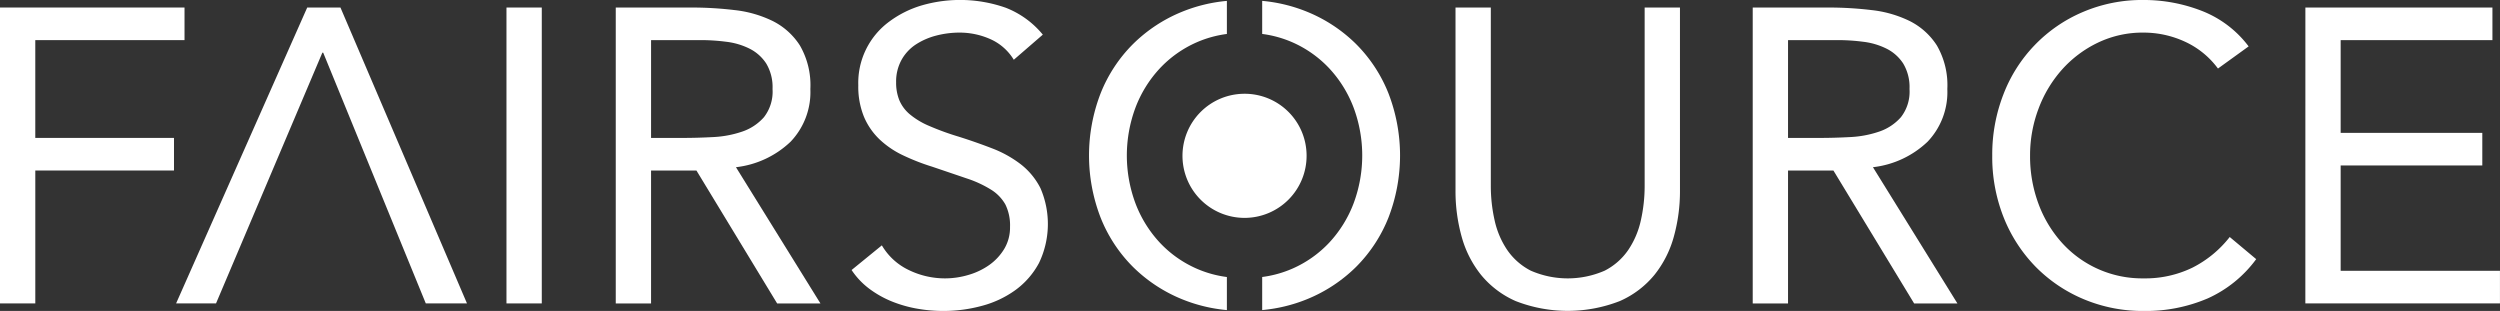 <svg xmlns="http://www.w3.org/2000/svg" width="294.853" height="36.673" viewBox="0 0 294.853 36.673">
  <rect x="0" y="0" width="294.853" height="36.673" fill="#333333" stroke="none"/>
  <g id="Grupo_393" data-name="Grupo 393" transform="translate(-408.234 -3203.164)">
    <path id="Trazado_1034" data-name="Trazado 1034" d="M710.016,516.513h21.762v3.845h-17.6v11.534h16.359v3.844H714.18v15.675h-4.164Z" transform="translate(-301.782 2687.538)" fill="#fff"/>
    <path id="Trazado_1035" data-name="Trazado 1035" d="M764.619,516.513H760.7l-15.466,34.9h4.709l12.542-29.574h.1l12.1,29.574h4.858Z" transform="translate(-316.232 2687.538)" fill="#fff"/>
    <rect id="Rectángulo_539" data-name="Rectángulo 539" width="4.164" height="34.898" transform="translate(467.968 3204.052)" fill="#fff"/>
    <path id="Trazado_1036" data-name="Trazado 1036" d="M837.323,531.892h3.718q1.735,0,3.594-.1a12.37,12.37,0,0,0,3.421-.641,5.951,5.951,0,0,0,2.578-1.7,4.9,4.9,0,0,0,1.016-3.327,5.408,5.408,0,0,0-.743-3.006,5.016,5.016,0,0,0-1.959-1.75,8.353,8.353,0,0,0-2.726-.813,23.483,23.483,0,0,0-3.049-.2h-5.849Zm-4.164-15.379h8.972a42.635,42.635,0,0,1,5.032.3,13.6,13.6,0,0,1,4.486,1.281,8.109,8.109,0,0,1,3.222,2.883,9.339,9.339,0,0,1,1.24,5.151,8.469,8.469,0,0,1-2.331,6.21,11.151,11.151,0,0,1-6.444,3.007l9.964,16.069h-5.107l-9.517-15.675h-5.354v15.675h-4.164Z" transform="translate(-352.302 2687.539)" fill="#fff"/>
    <path id="Trazado_1037" data-name="Trazado 1037" d="M899.449,522.049a6.137,6.137,0,0,0-2.776-2.44,8.886,8.886,0,0,0-3.619-.764,10.909,10.909,0,0,0-2.727.345,8.141,8.141,0,0,0-2.4,1.036,5.182,5.182,0,0,0-1.71,1.823,5.288,5.288,0,0,0-.645,2.662,5.512,5.512,0,0,0,.372,2.095,4.414,4.414,0,0,0,1.215,1.652,9,9,0,0,0,2.28,1.38,31.393,31.393,0,0,0,3.52,1.282q2.033.641,3.941,1.38a13.371,13.371,0,0,1,3.371,1.873,8.331,8.331,0,0,1,2.33,2.834,10.634,10.634,0,0,1-.173,8.8,9.5,9.5,0,0,1-2.751,3.179,11.948,11.948,0,0,1-3.941,1.873,17.264,17.264,0,0,1-4.61.616,17.657,17.657,0,0,1-3.073-.271,14.852,14.852,0,0,1-2.95-.837,11.939,11.939,0,0,1-2.652-1.479,8.925,8.925,0,0,1-2.131-2.242l3.569-2.909a7.323,7.323,0,0,0,3.173,2.909,9.757,9.757,0,0,0,4.312.986,9.654,9.654,0,0,0,2.7-.4,8.175,8.175,0,0,0,2.453-1.158,6.324,6.324,0,0,0,1.785-1.9,4.9,4.9,0,0,0,.694-2.612,5.557,5.557,0,0,0-.545-2.638,4.876,4.876,0,0,0-1.686-1.75,13.138,13.138,0,0,0-2.875-1.33q-1.736-.591-4.065-1.38a25.623,25.623,0,0,1-3.47-1.356,10.622,10.622,0,0,1-2.751-1.872,7.987,7.987,0,0,1-1.834-2.662,9.36,9.36,0,0,1-.67-3.722,8.964,8.964,0,0,1,3.669-7.516,12.2,12.2,0,0,1,3.817-1.9,16.251,16.251,0,0,1,9.89.272,10.625,10.625,0,0,1,4.387,3.179Z" transform="translate(-371.648 2688.164)" fill="#fff"/>
    <path id="Trazado_1038" data-name="Trazado 1038" d="M1027.575,538.1a20,20,0,0,1-.72,5.421,12.491,12.491,0,0,1-2.281,4.51,10.984,10.984,0,0,1-4.09,3.1,16.89,16.89,0,0,1-12.293,0,10.987,10.987,0,0,1-4.089-3.1,12.482,12.482,0,0,1-2.281-4.51,19.943,19.943,0,0,1-.719-5.421V516.513h4.164v21a18.468,18.468,0,0,0,.446,4.092,10.092,10.092,0,0,0,1.487,3.5,7.525,7.525,0,0,0,2.776,2.44,10.885,10.885,0,0,0,8.725,0,7.519,7.519,0,0,0,2.776-2.44,10.1,10.1,0,0,0,1.487-3.5,18.468,18.468,0,0,0,.446-4.092v-21h4.165Z" transform="translate(-421.203 2687.539)" fill="#fff"/>
    <path id="Trazado_1039" data-name="Trazado 1039" d="M1064.7,531.892h3.719q1.734,0,3.594-.1a12.373,12.373,0,0,0,3.421-.641,5.948,5.948,0,0,0,2.577-1.7,4.892,4.892,0,0,0,1.017-3.327,5.411,5.411,0,0,0-.743-3.006,5.014,5.014,0,0,0-1.959-1.75,8.351,8.351,0,0,0-2.726-.813,23.5,23.5,0,0,0-3.049-.2h-5.85Zm-4.164-15.379h8.973a42.633,42.633,0,0,1,5.032.3,13.608,13.608,0,0,1,4.486,1.281,8.121,8.121,0,0,1,3.222,2.883,9.335,9.335,0,0,1,1.239,5.151,8.472,8.472,0,0,1-2.329,6.21,11.159,11.159,0,0,1-6.445,3.007l9.964,16.069h-5.105l-9.518-15.675H1064.7v15.675h-4.164Z" transform="translate(-445.584 2687.539)" fill="#fff"/>
    <path id="Trazado_1040" data-name="Trazado 1040" d="M1135.063,523.083a10.03,10.03,0,0,0-3.917-3.179,11.616,11.616,0,0,0-4.858-1.06,12.211,12.211,0,0,0-5.379,1.183,13.478,13.478,0,0,0-4.239,3.179,14.593,14.593,0,0,0-2.776,4.633,15.5,15.5,0,0,0-.991,5.5,16.039,16.039,0,0,0,.991,5.693,14.2,14.2,0,0,0,2.752,4.584,12.747,12.747,0,0,0,9.642,4.215,12.734,12.734,0,0,0,5.75-1.258,13.028,13.028,0,0,0,4.412-3.622l3.123,2.612a14.435,14.435,0,0,1-5.725,4.633,18.522,18.522,0,0,1-7.56,1.478,17.937,17.937,0,0,1-7.04-1.38,17.335,17.335,0,0,1-5.676-3.82,17.593,17.593,0,0,1-3.767-5.791,19.293,19.293,0,0,1-1.363-7.344,19.531,19.531,0,0,1,1.314-7.2,17.229,17.229,0,0,1,9.344-9.711,17.775,17.775,0,0,1,7.188-1.43,18.808,18.808,0,0,1,6.865,1.282,12.657,12.657,0,0,1,5.528,4.19Z" transform="translate(-465.24 2688.165)" fill="#fff"/>
    <path id="Trazado_1041" data-name="Trazado 1041" d="M1171.065,516.513h22.06v3.845h-17.9V531.3h16.706v3.844h-16.706v12.421h18.789v3.845h-22.953Z" transform="translate(-490.931 2687.538)" fill="#fff"/>
    <path id="Trazado_1042" data-name="Trazado 1042" d="M944.066,547.744a13.058,13.058,0,0,1-3.545-.978,13.25,13.25,0,0,1-4.387-3.1,14.158,14.158,0,0,1-2.85-4.609,16.173,16.173,0,0,1,0-11.288,14.159,14.159,0,0,1,2.85-4.608,13.279,13.279,0,0,1,4.387-3.105,13.078,13.078,0,0,1,3.545-.978v-3.9a18.35,18.35,0,0,0-5.279,1.278,17.686,17.686,0,0,0-5.8,3.82,17.143,17.143,0,0,0-3.817,5.816,20.325,20.325,0,0,0,0,14.638,17.14,17.14,0,0,0,3.817,5.817,17.693,17.693,0,0,0,5.8,3.819,18.346,18.346,0,0,0,5.279,1.278Z" transform="translate(-391.132 2688.092)" fill="#fff"/>
    <path id="Trazado_1043" data-name="Trazado 1043" d="M977.334,526.089a17.172,17.172,0,0,0-3.817-5.816,17.686,17.686,0,0,0-5.8-3.82,18.352,18.352,0,0,0-5.279-1.278v3.9a13.074,13.074,0,0,1,3.544.978,13.3,13.3,0,0,1,4.388,3.105,14.19,14.19,0,0,1,2.85,4.608,16.174,16.174,0,0,1,0,11.288,14.19,14.19,0,0,1-2.85,4.609,13.281,13.281,0,0,1-4.388,3.1,13.076,13.076,0,0,1-3.544.978v3.9a18.347,18.347,0,0,0,5.279-1.278,17.693,17.693,0,0,0,5.8-3.819,17.168,17.168,0,0,0,3.817-5.817,20.328,20.328,0,0,0,0-14.638" transform="translate(-405.34 2688.092)" fill="#fff"/>
    <path id="Trazado_1044" data-name="Trazado 1044" d="M961.135,541.136a7.319,7.319,0,1,1-7.319-7.277,7.3,7.3,0,0,1,7.319,7.277" transform="translate(-398.8 2680.364)" fill="#fff"/>
  </g>
</svg>
